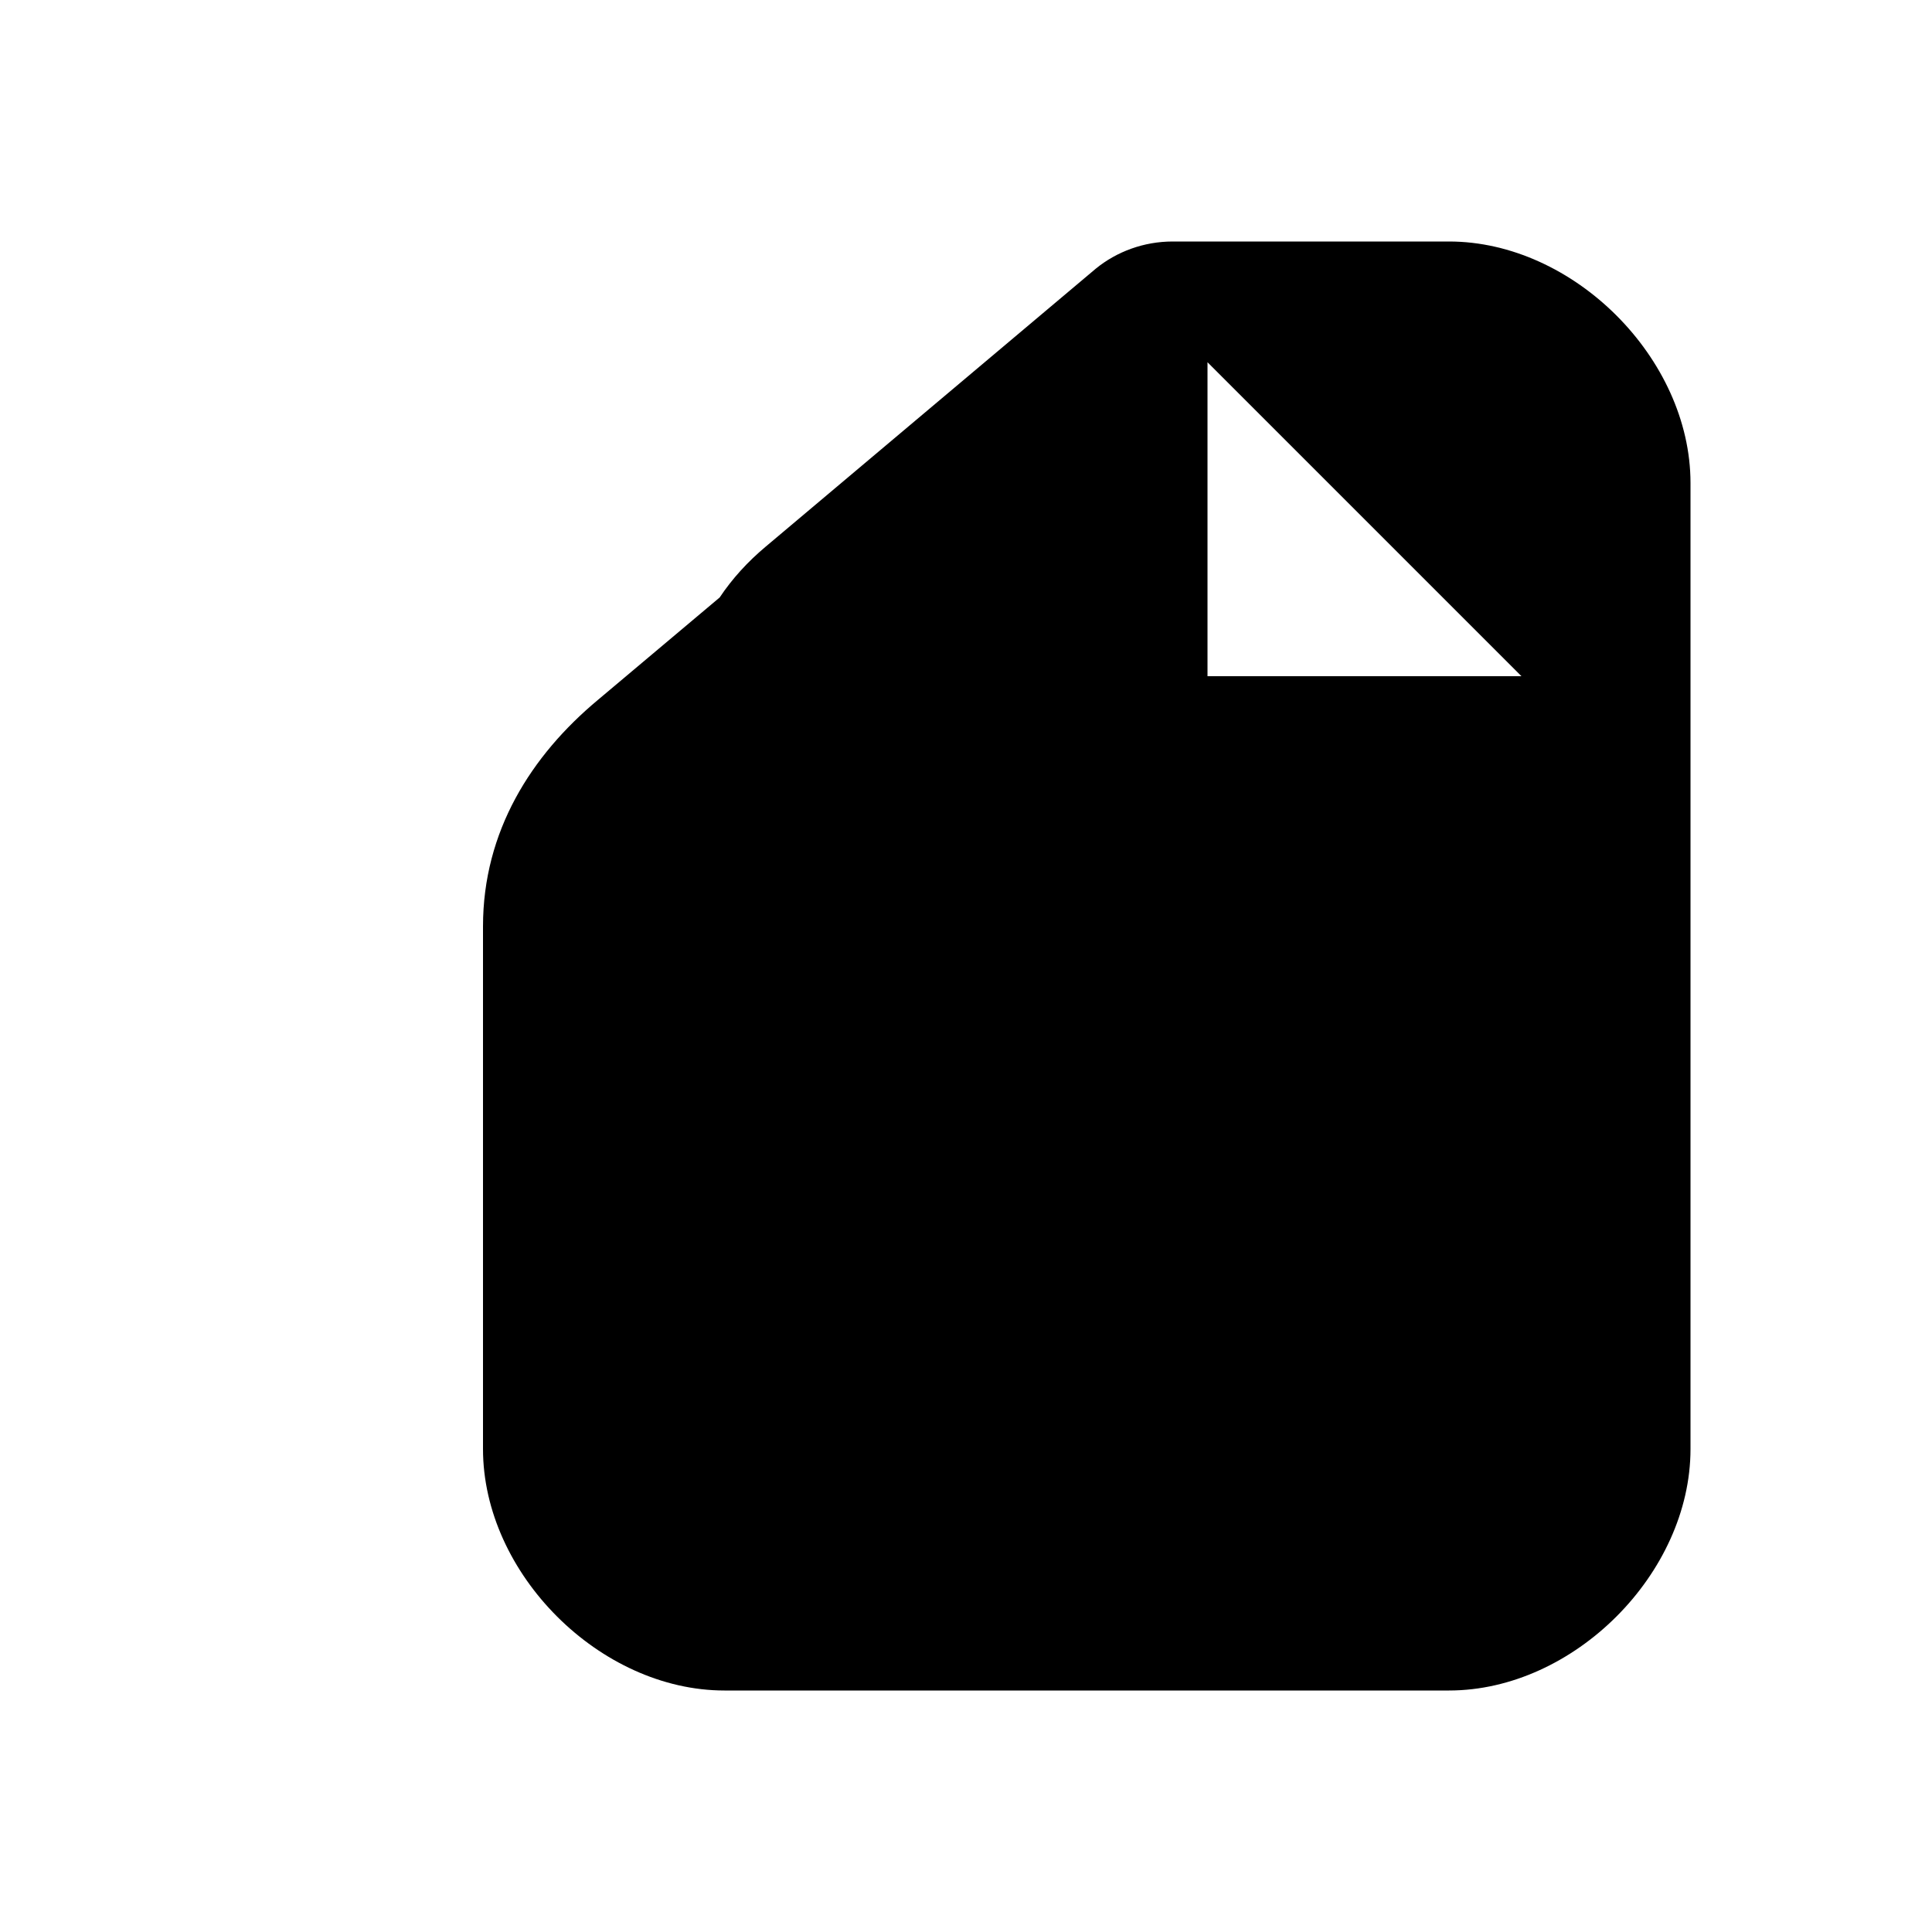 <svg xmlns="http://www.w3.org/2000/svg" viewBox="0 0 24 24" fill="currentColor">
  <path d="M14.568,3c-0.36,0 -0.696,0.126 -0.954,0.336l-4.104,3.456c-0.222,0.186 -0.414,0.396 -0.57,0.63l-1.512,1.272c-0.828,0.69 -1.428,1.632 -1.428,2.814v6.492c0,1.548 1.452,3 3,3h9c1.548,0 3,-1.452 3,-3v-12c0,-1.548 -1.452,-3 -3,-3zM15,8.4v-3.9l3.9,3.9z" />
</svg>
